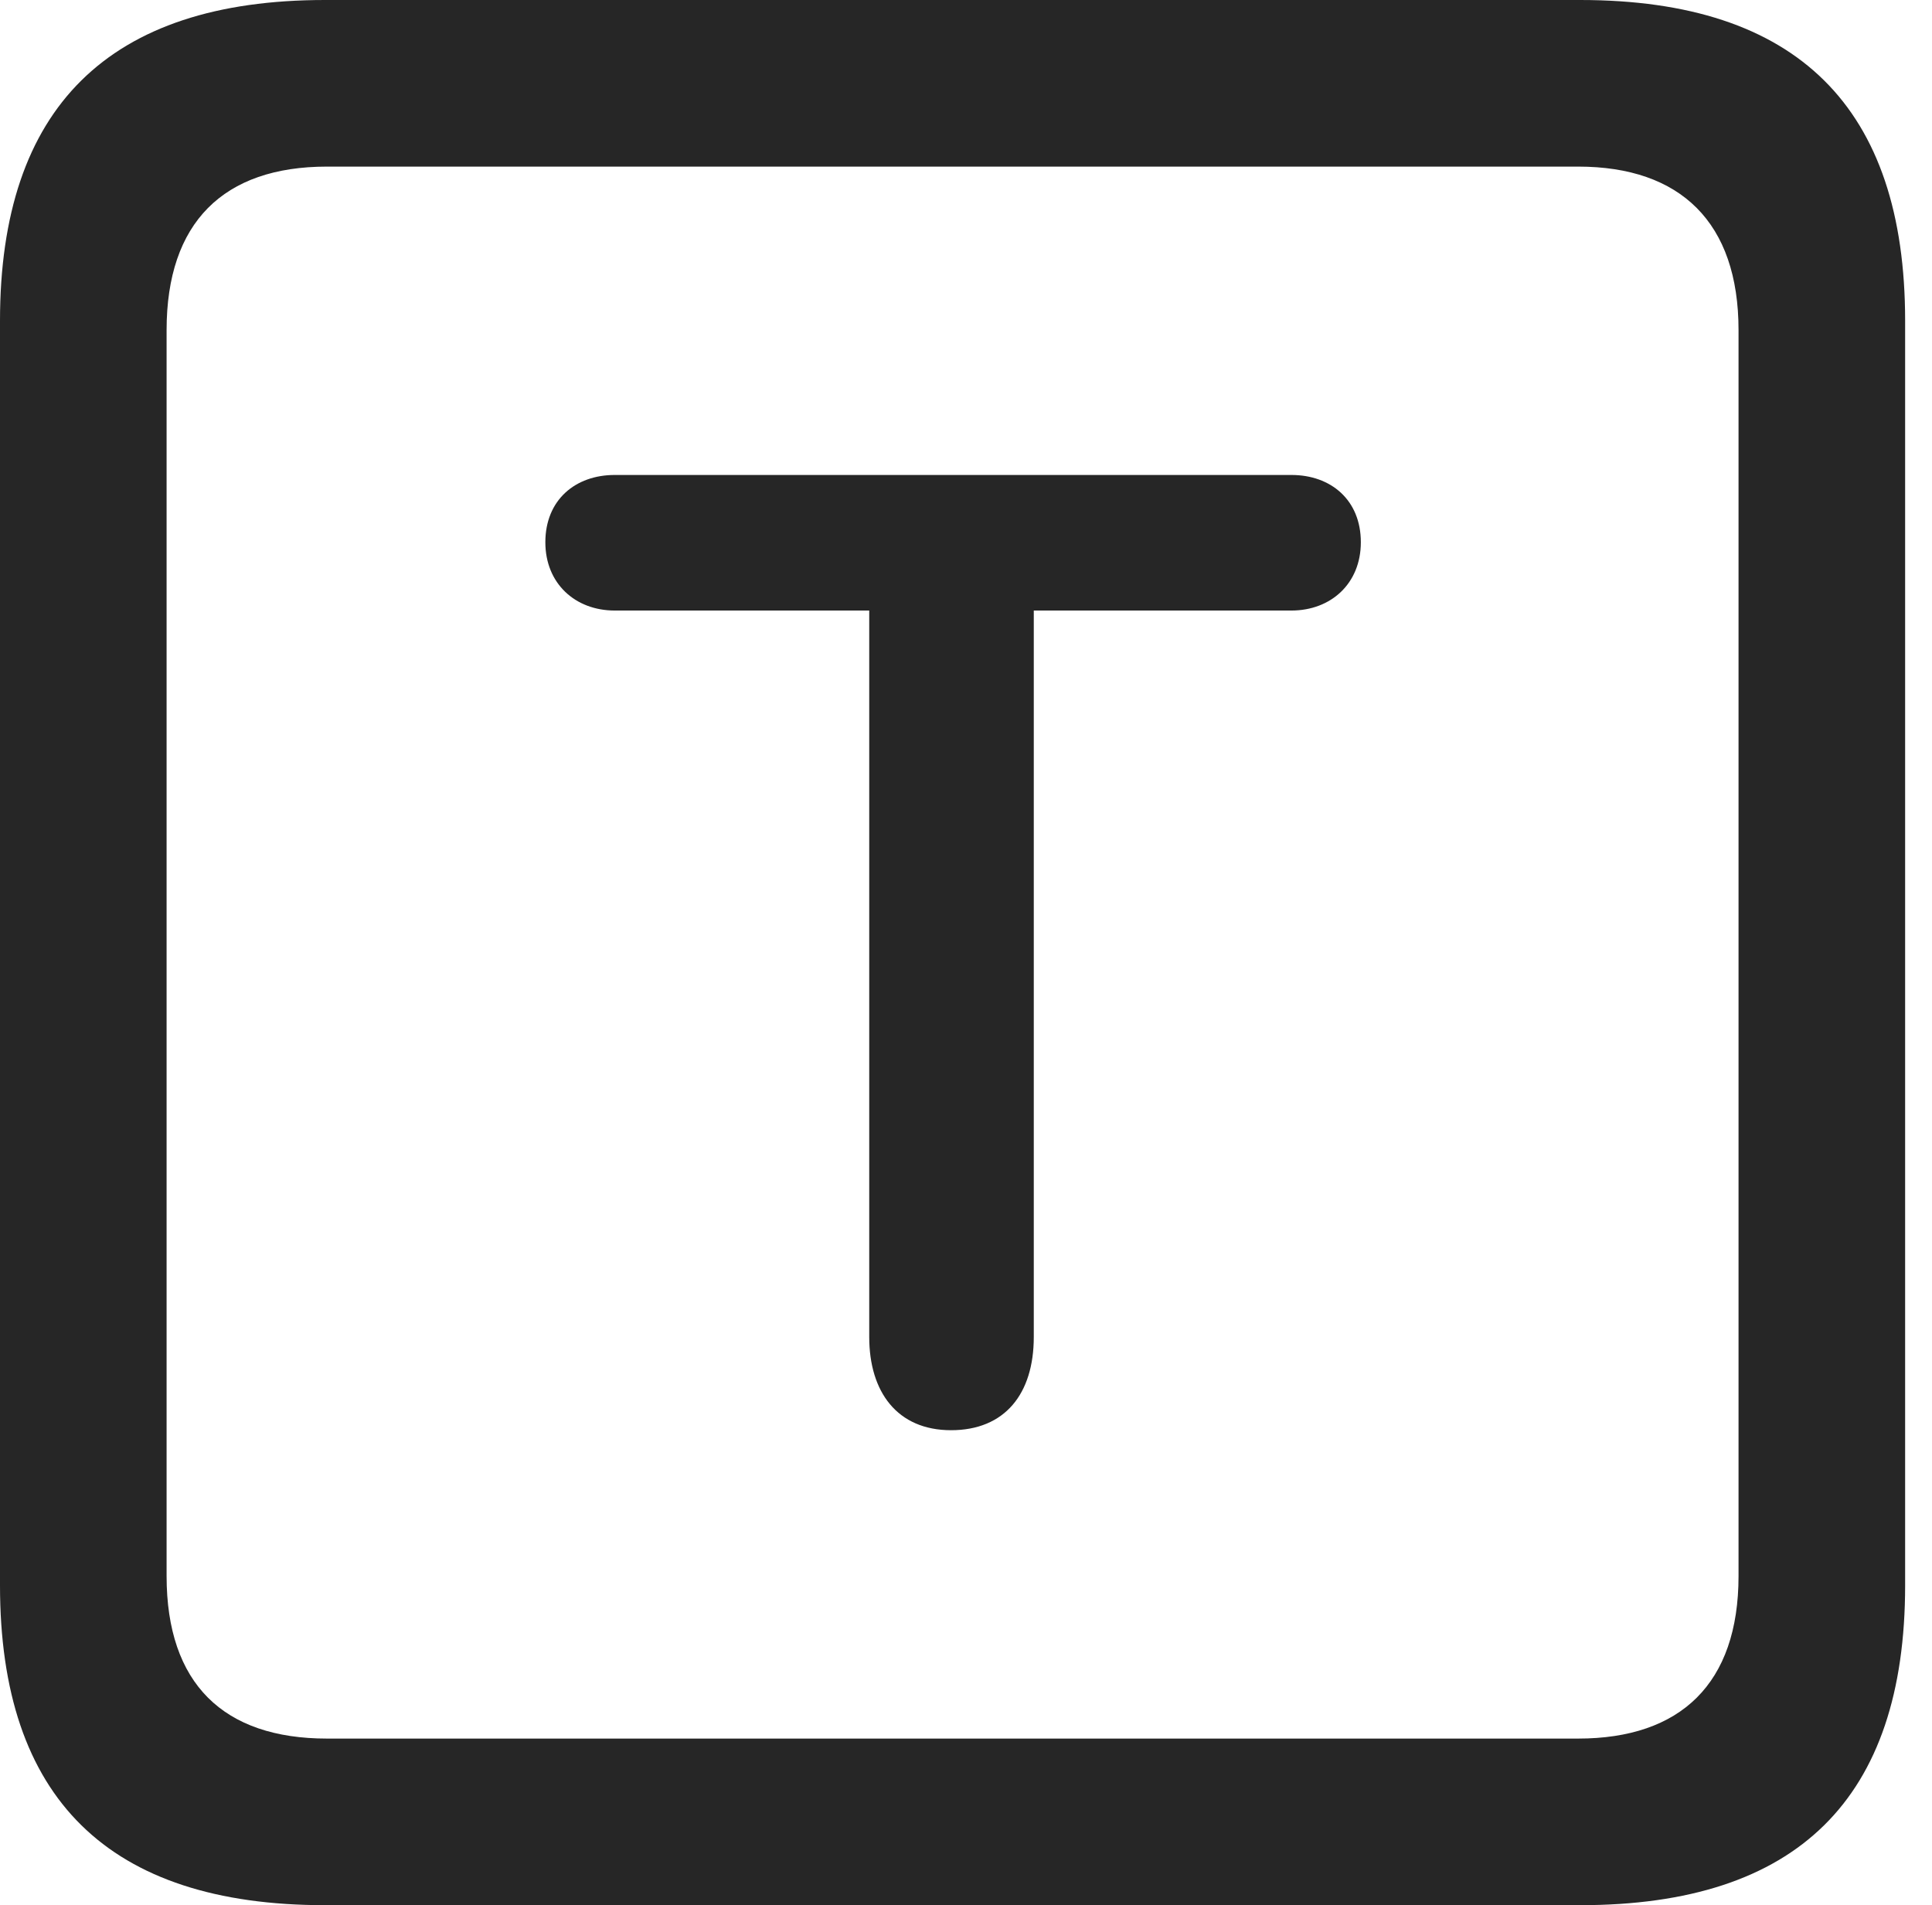 <?xml version="1.0" encoding="UTF-8"?>
<!--Generator: Apple Native CoreSVG 326-->
<!DOCTYPE svg
PUBLIC "-//W3C//DTD SVG 1.1//EN"
       "http://www.w3.org/Graphics/SVG/1.1/DTD/svg11.dtd">
<svg version="1.1" xmlns="http://www.w3.org/2000/svg" xmlns:xlink="http://www.w3.org/1999/xlink" viewBox="0 0 25.525 25.17">
 <g>
  <rect height="25.17" opacity="0" width="25.525" x="0" y="0"/>
  <path d="M4.293 25.17L20.877 25.17C23.748 25.17 25.17 23.762 25.17 20.945L25.17 4.238C25.17 1.422 23.748 0 20.877 0L4.293 0C1.436 0 0 1.422 0 4.238L0 20.945C0 23.762 1.436 25.17 4.293 25.17ZM4.32 22.969C2.953 22.969 2.201 22.244 2.201 20.822L2.201 4.361C2.201 2.939 2.953 2.201 4.32 2.201L20.85 2.201C22.203 2.201 22.969 2.939 22.969 4.361L22.969 20.822C22.969 22.244 22.203 22.969 20.85 22.969Z" fill="black" fill-opacity="0.85"/>
  <path d="M12.565 18.895C13.275 18.895 13.658 18.416 13.658 17.664L13.658 8.066L17.062 8.066C17.582 8.066 17.979 7.711 17.979 7.164C17.979 6.604 17.582 6.275 17.062 6.275L8.121 6.275C7.602 6.275 7.205 6.604 7.205 7.164C7.205 7.711 7.602 8.066 8.121 8.066L11.484 8.066L11.484 17.664C11.484 18.389 11.854 18.895 12.565 18.895Z" fill="black" fill-opacity="0.85"/>
 </g>
</svg>
